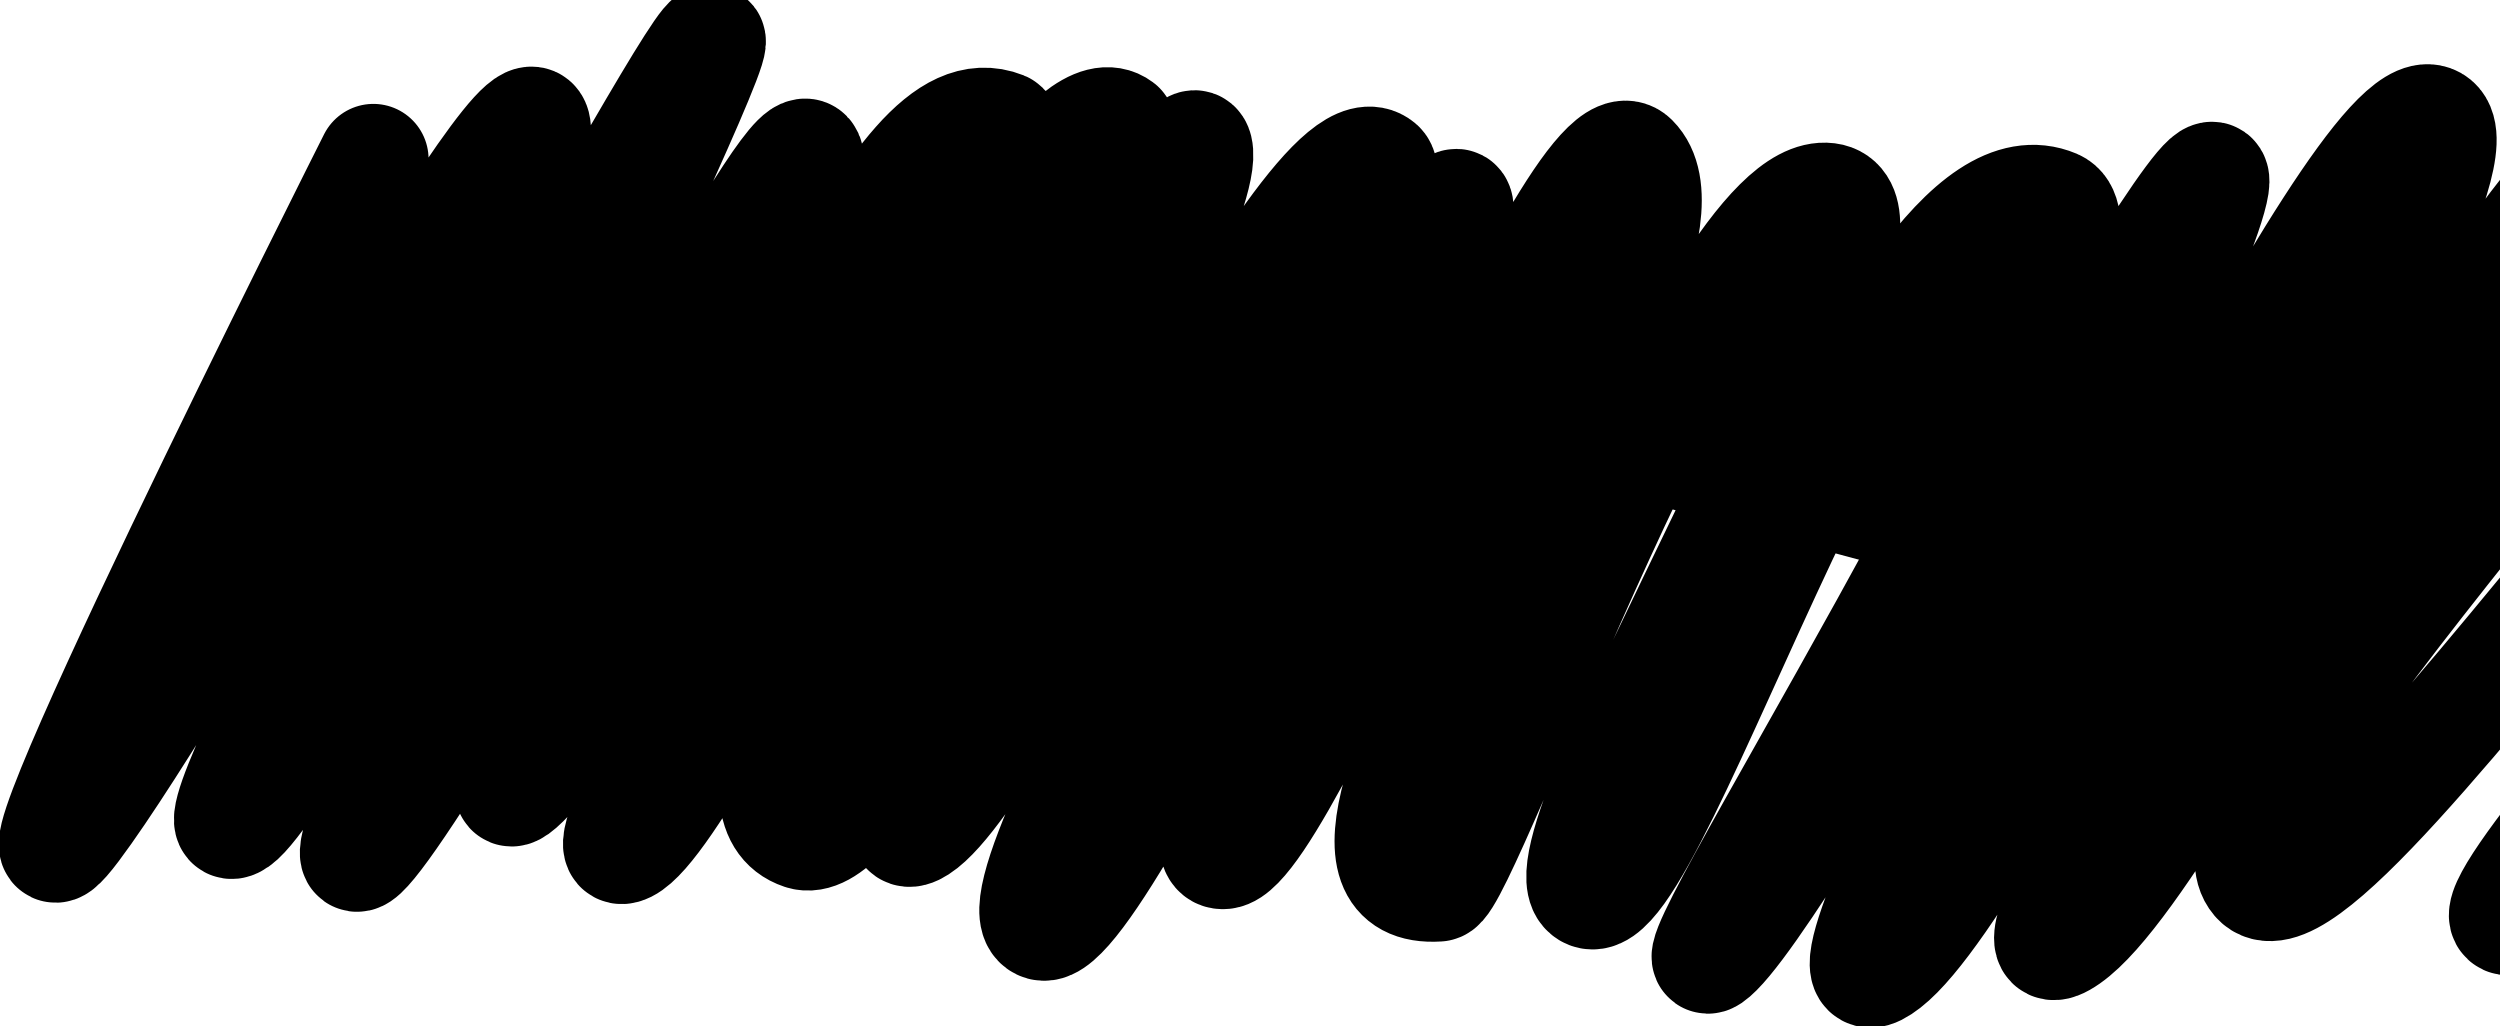<svg xmlns="http://www.w3.org/2000/svg" width="385" height="158" viewBox="0 0 385 158" fill="none">
  <path class="mask-path" fill="#000" stroke="#000" stroke-width="17" stroke-linecap="round" stroke-linejoin="round" stroke-miterlimit="10" d="M57.5 24.5s-64 127-46 103 72-123 71-107-56 113-46 106 82-143 72-117-79 164-44 110 62-109 60-93-70 128-37 86 49.4-100 67-93c5 2-70 117-58 111s62.3-121.3 76-111c4 3-71.8 101.4-49 109 15 5 60-119 61-105s-57 113-43 104 60-111.2 71-102c6 5-63 114-52 117 9.7 2.6 67-129 64-109s-46 99-36 98 54-116 63-107c15.4 15.4-61 114-30 112 4-.3 42.1-108.2 60-106 16 2-46.3 101.4-37 107 10 6 46-117 72-106 13.6 5.8-66 129-52 115s83-141 76-116-68 132-50 118 71.9-134.3 84-130c14 5-76 140-56 126s76.6-142.5 99-128c17 11-82.1 104.9-70 119 12 14 103.3-134.7 130-116 10 7-108 128-90 122s90-114.9 110-102c14 9-84.7 89.7-72 106 7 9 118.6-135.3 120-108 1 19-94.7 89.3-77 103 9 7 112.3-108.4 123-100 9 7-89 104-89 104"/>
</svg>
